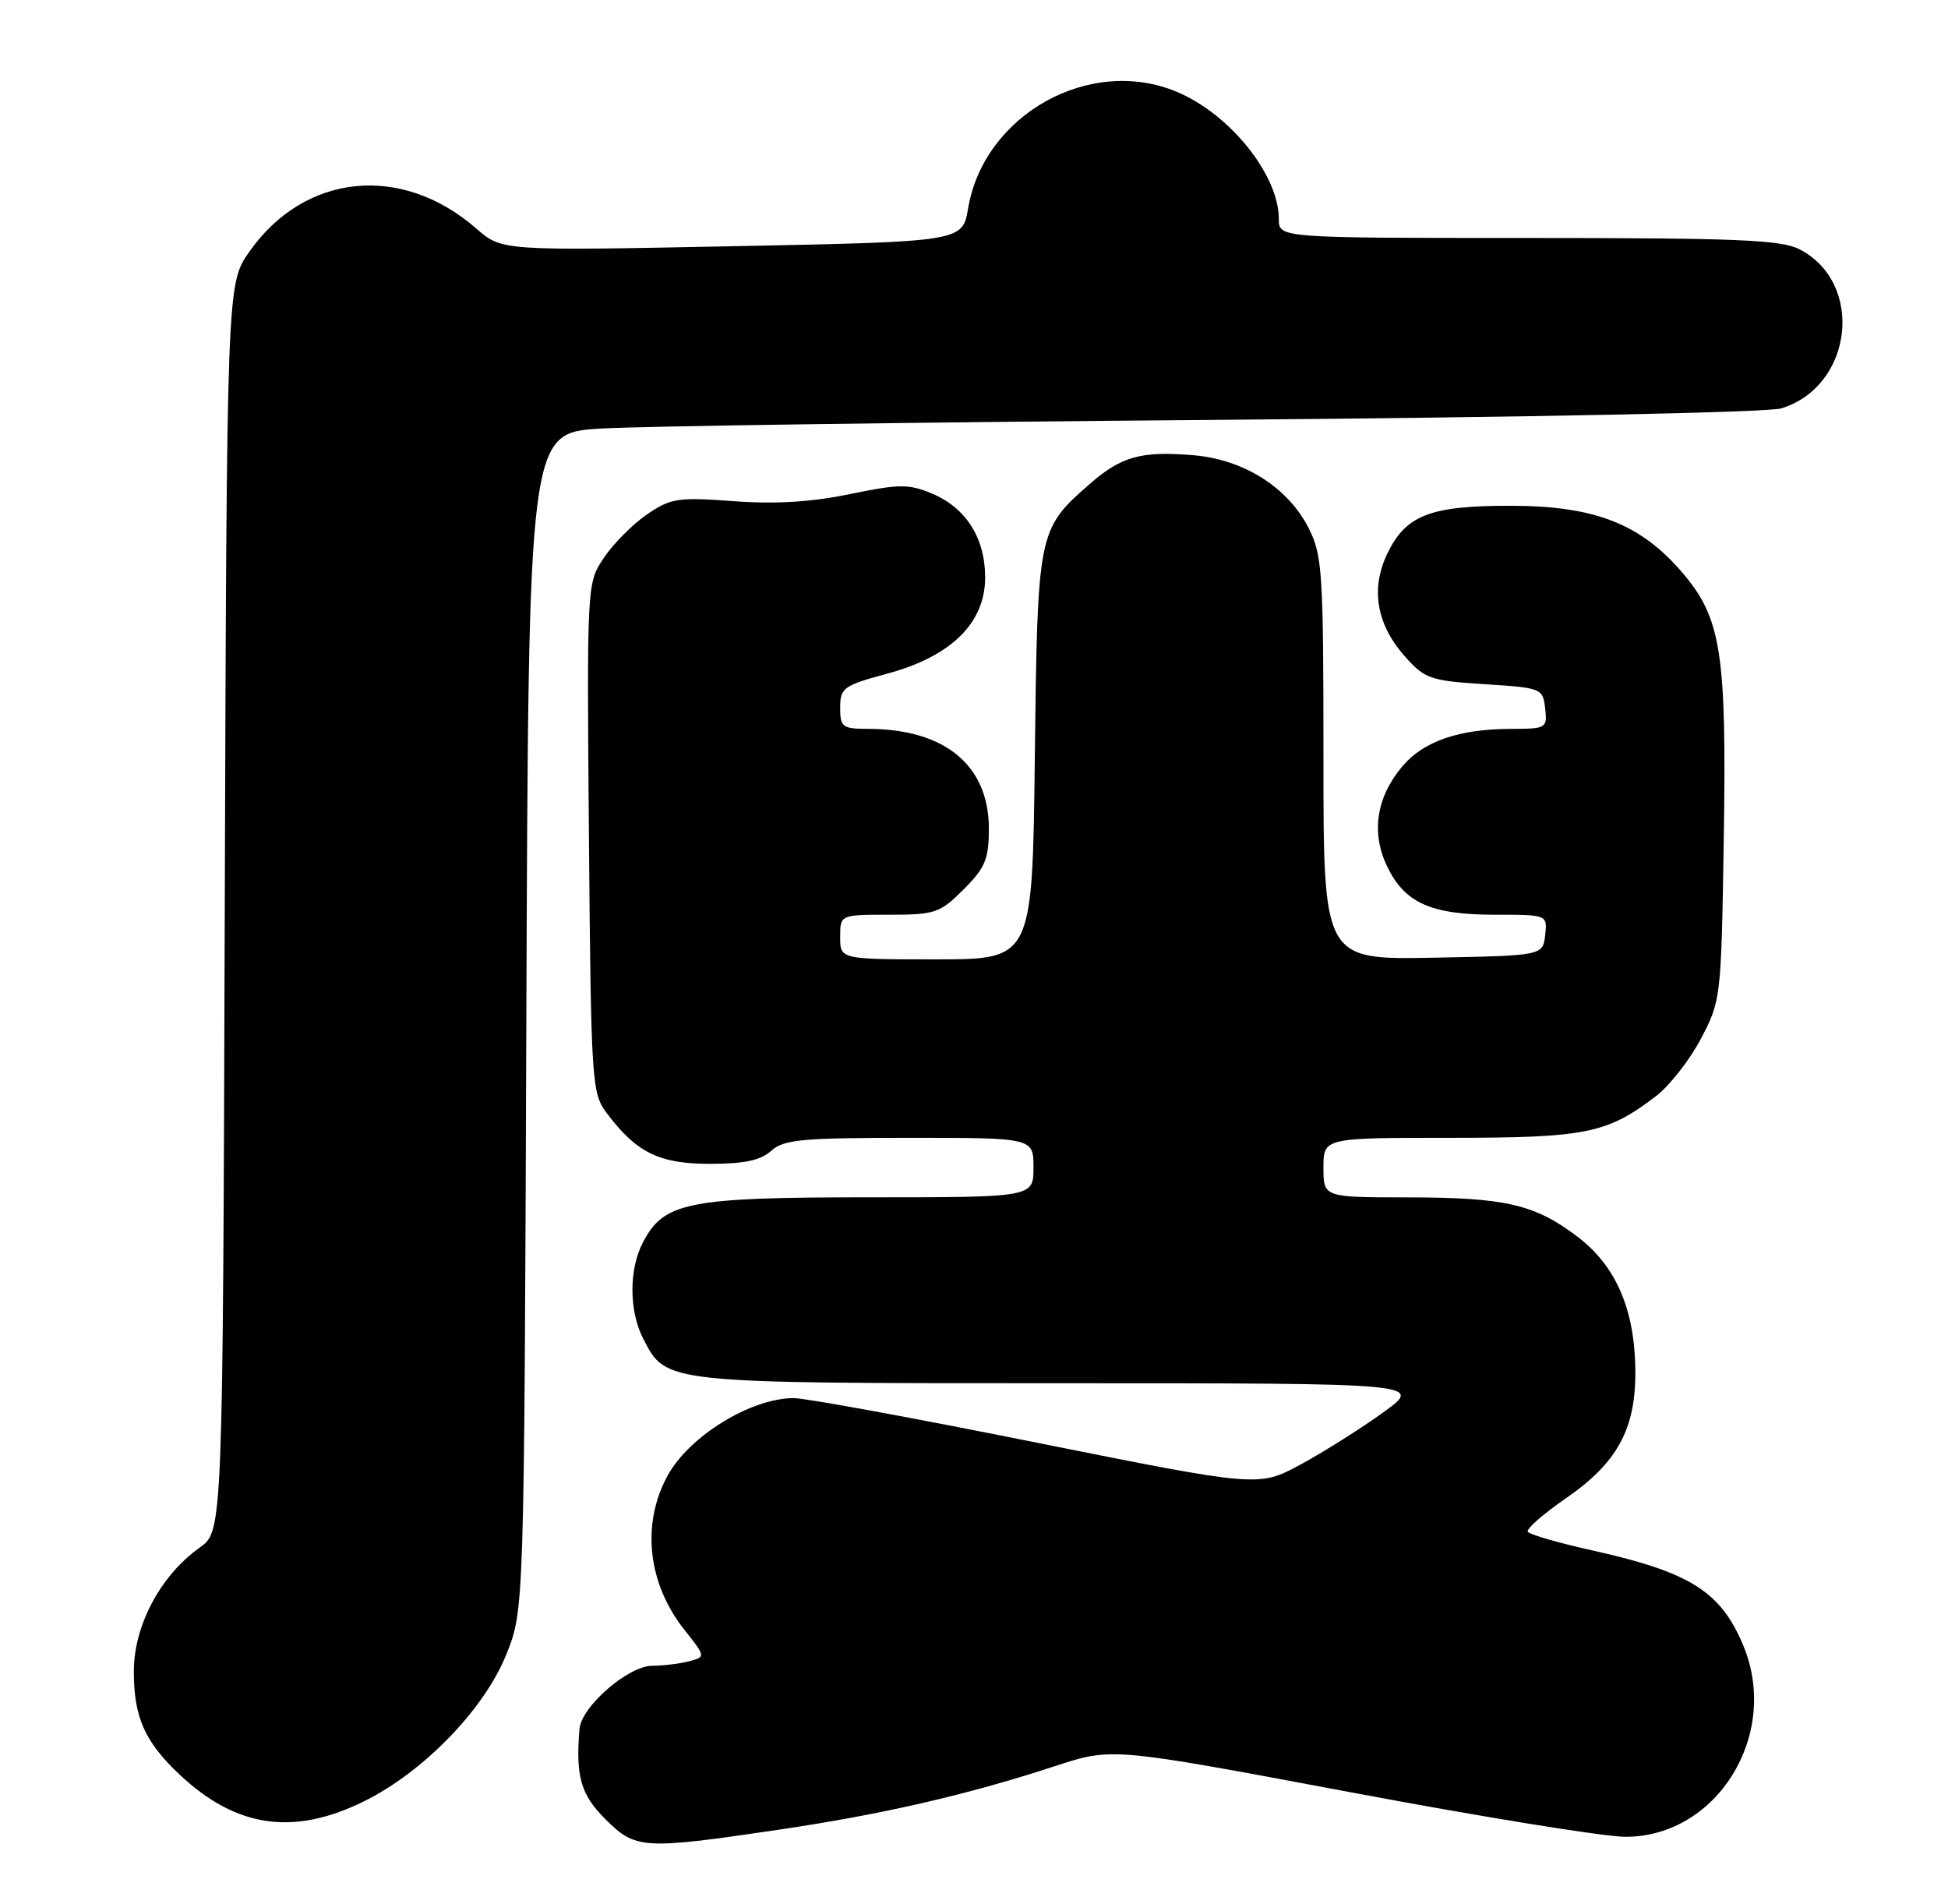 <?xml version="1.0" encoding="UTF-8" standalone="no"?>
<!DOCTYPE svg PUBLIC "-//W3C//DTD SVG 1.1//EN" "http://www.w3.org/Graphics/SVG/1.1/DTD/svg11.dtd" >
<svg xmlns="http://www.w3.org/2000/svg" xmlns:xlink="http://www.w3.org/1999/xlink" version="1.1" viewBox="0 0 262 256">
 <g >
 <path fill="currentColor"
d=" M 104.52 246.07 C 118.55 244.01 130.08 241.36 142.04 237.44 C 149.58 234.98 149.58 234.98 181.54 240.98 C 199.12 244.29 215.79 246.99 218.60 246.99 C 230.96 247.01 239.46 233.22 234.46 221.25 C 231.43 214.00 227.31 211.41 214.20 208.49 C 209.64 207.48 205.71 206.34 205.48 205.97 C 205.25 205.60 207.55 203.58 210.60 201.48 C 217.54 196.69 220.02 192.14 219.95 184.29 C 219.87 176.08 217.36 170.26 212.21 166.33 C 206.45 161.94 202.47 161.01 189.25 161.01 C 178.00 161.00 178.00 161.00 178.00 157.00 C 178.00 153.00 178.00 153.00 195.03 153.00 C 213.31 153.00 216.12 152.43 222.71 147.41 C 224.54 146.01 227.26 142.54 228.76 139.69 C 231.46 134.57 231.50 134.19 231.84 113.00 C 232.24 87.74 231.52 83.14 226.26 76.99 C 220.64 70.43 214.47 68.02 203.20 68.01 C 192.28 68.00 189.05 69.27 186.54 74.55 C 184.32 79.24 185.17 84.03 188.97 88.29 C 191.62 91.27 192.39 91.54 199.67 92.00 C 207.33 92.49 207.51 92.56 207.82 95.25 C 208.12 97.91 207.98 98.00 203.32 98.01 C 196.27 98.01 191.46 99.66 188.60 103.06 C 185.12 107.20 184.39 111.92 186.54 116.45 C 188.89 121.40 192.43 123.00 201.02 123.00 C 208.13 123.00 208.13 123.00 207.82 125.75 C 207.50 128.50 207.50 128.50 192.75 128.78 C 178.00 129.05 178.00 129.05 178.00 101.99 C 178.00 76.81 177.86 74.64 175.98 70.96 C 173.20 65.52 167.25 61.77 160.49 61.21 C 153.44 60.62 150.79 61.37 146.47 65.16 C 139.60 71.19 139.54 71.51 139.18 101.75 C 138.86 129.00 138.86 129.00 125.93 129.00 C 113.00 129.00 113.00 129.00 113.00 126.00 C 113.00 123.00 113.00 123.00 119.60 123.00 C 125.77 123.00 126.42 122.78 129.60 119.60 C 132.51 116.69 133.00 115.52 133.00 111.44 C 133.00 102.91 127.09 98.02 116.75 98.01 C 113.29 98.00 113.00 97.78 113.00 95.15 C 113.00 92.49 113.44 92.18 119.38 90.57 C 127.93 88.26 132.50 83.76 132.50 77.65 C 132.50 72.34 129.92 68.28 125.33 66.36 C 122.22 65.06 120.94 65.07 114.31 66.44 C 109.14 67.51 104.26 67.81 98.65 67.39 C 91.17 66.84 90.21 66.99 87.02 69.17 C 85.11 70.48 82.51 73.09 81.24 74.98 C 78.93 78.40 78.93 78.40 79.21 112.63 C 79.49 145.40 79.59 146.97 81.56 149.62 C 85.57 154.98 88.64 156.50 95.47 156.50 C 100.09 156.50 102.31 156.03 103.72 154.75 C 105.40 153.23 107.85 153.00 122.33 153.00 C 139.00 153.00 139.00 153.00 139.00 157.00 C 139.00 161.00 139.00 161.00 116.90 161.00 C 92.49 161.00 89.27 161.64 86.46 167.09 C 84.57 170.73 84.60 176.32 86.52 180.03 C 89.63 186.05 89.17 186.00 142.69 186.00 C 191.47 186.00 191.47 186.00 185.99 189.96 C 182.97 192.14 177.97 195.28 174.89 196.95 C 169.27 199.97 169.27 199.97 139.43 193.99 C 123.02 190.69 108.32 188.00 106.77 188.00 C 100.98 188.00 92.65 193.13 89.76 198.48 C 86.24 204.96 87.12 212.94 92.04 219.14 C 94.92 222.78 94.92 222.79 92.71 223.38 C 91.50 223.71 89.26 223.98 87.74 223.99 C 84.49 224.00 78.19 229.47 77.94 232.50 C 77.41 238.86 78.11 241.31 81.40 244.60 C 85.47 248.67 86.45 248.73 104.52 246.07 Z  M 48.90 242.25 C 56.92 238.31 65.12 229.87 68.09 222.49 C 70.50 216.50 70.50 216.50 70.79 137.36 C 71.08 58.21 71.08 58.21 80.79 57.63 C 86.13 57.30 123.35 56.78 163.50 56.46 C 205.69 56.12 237.81 55.46 239.60 54.91 C 249.24 51.91 250.81 38.06 242.03 33.52 C 239.58 32.25 233.58 32.00 205.55 32.00 C 172.00 32.00 172.00 32.00 172.00 29.46 C 172.00 23.53 165.44 15.35 158.28 12.35 C 146.60 7.45 132.35 15.40 130.21 28.00 C 129.45 32.50 129.45 32.50 98.47 33.11 C 67.50 33.73 67.50 33.73 64.07 30.74 C 54.00 21.96 40.97 23.28 33.54 33.84 C 30.50 38.17 30.50 38.17 30.23 122.03 C 29.97 205.89 29.97 205.89 26.86 208.10 C 21.58 211.86 18.00 218.58 18.00 224.75 C 18.00 230.91 19.47 234.22 24.16 238.63 C 31.76 245.77 39.44 246.89 48.90 242.25 Z "/>
</g>
</svg>